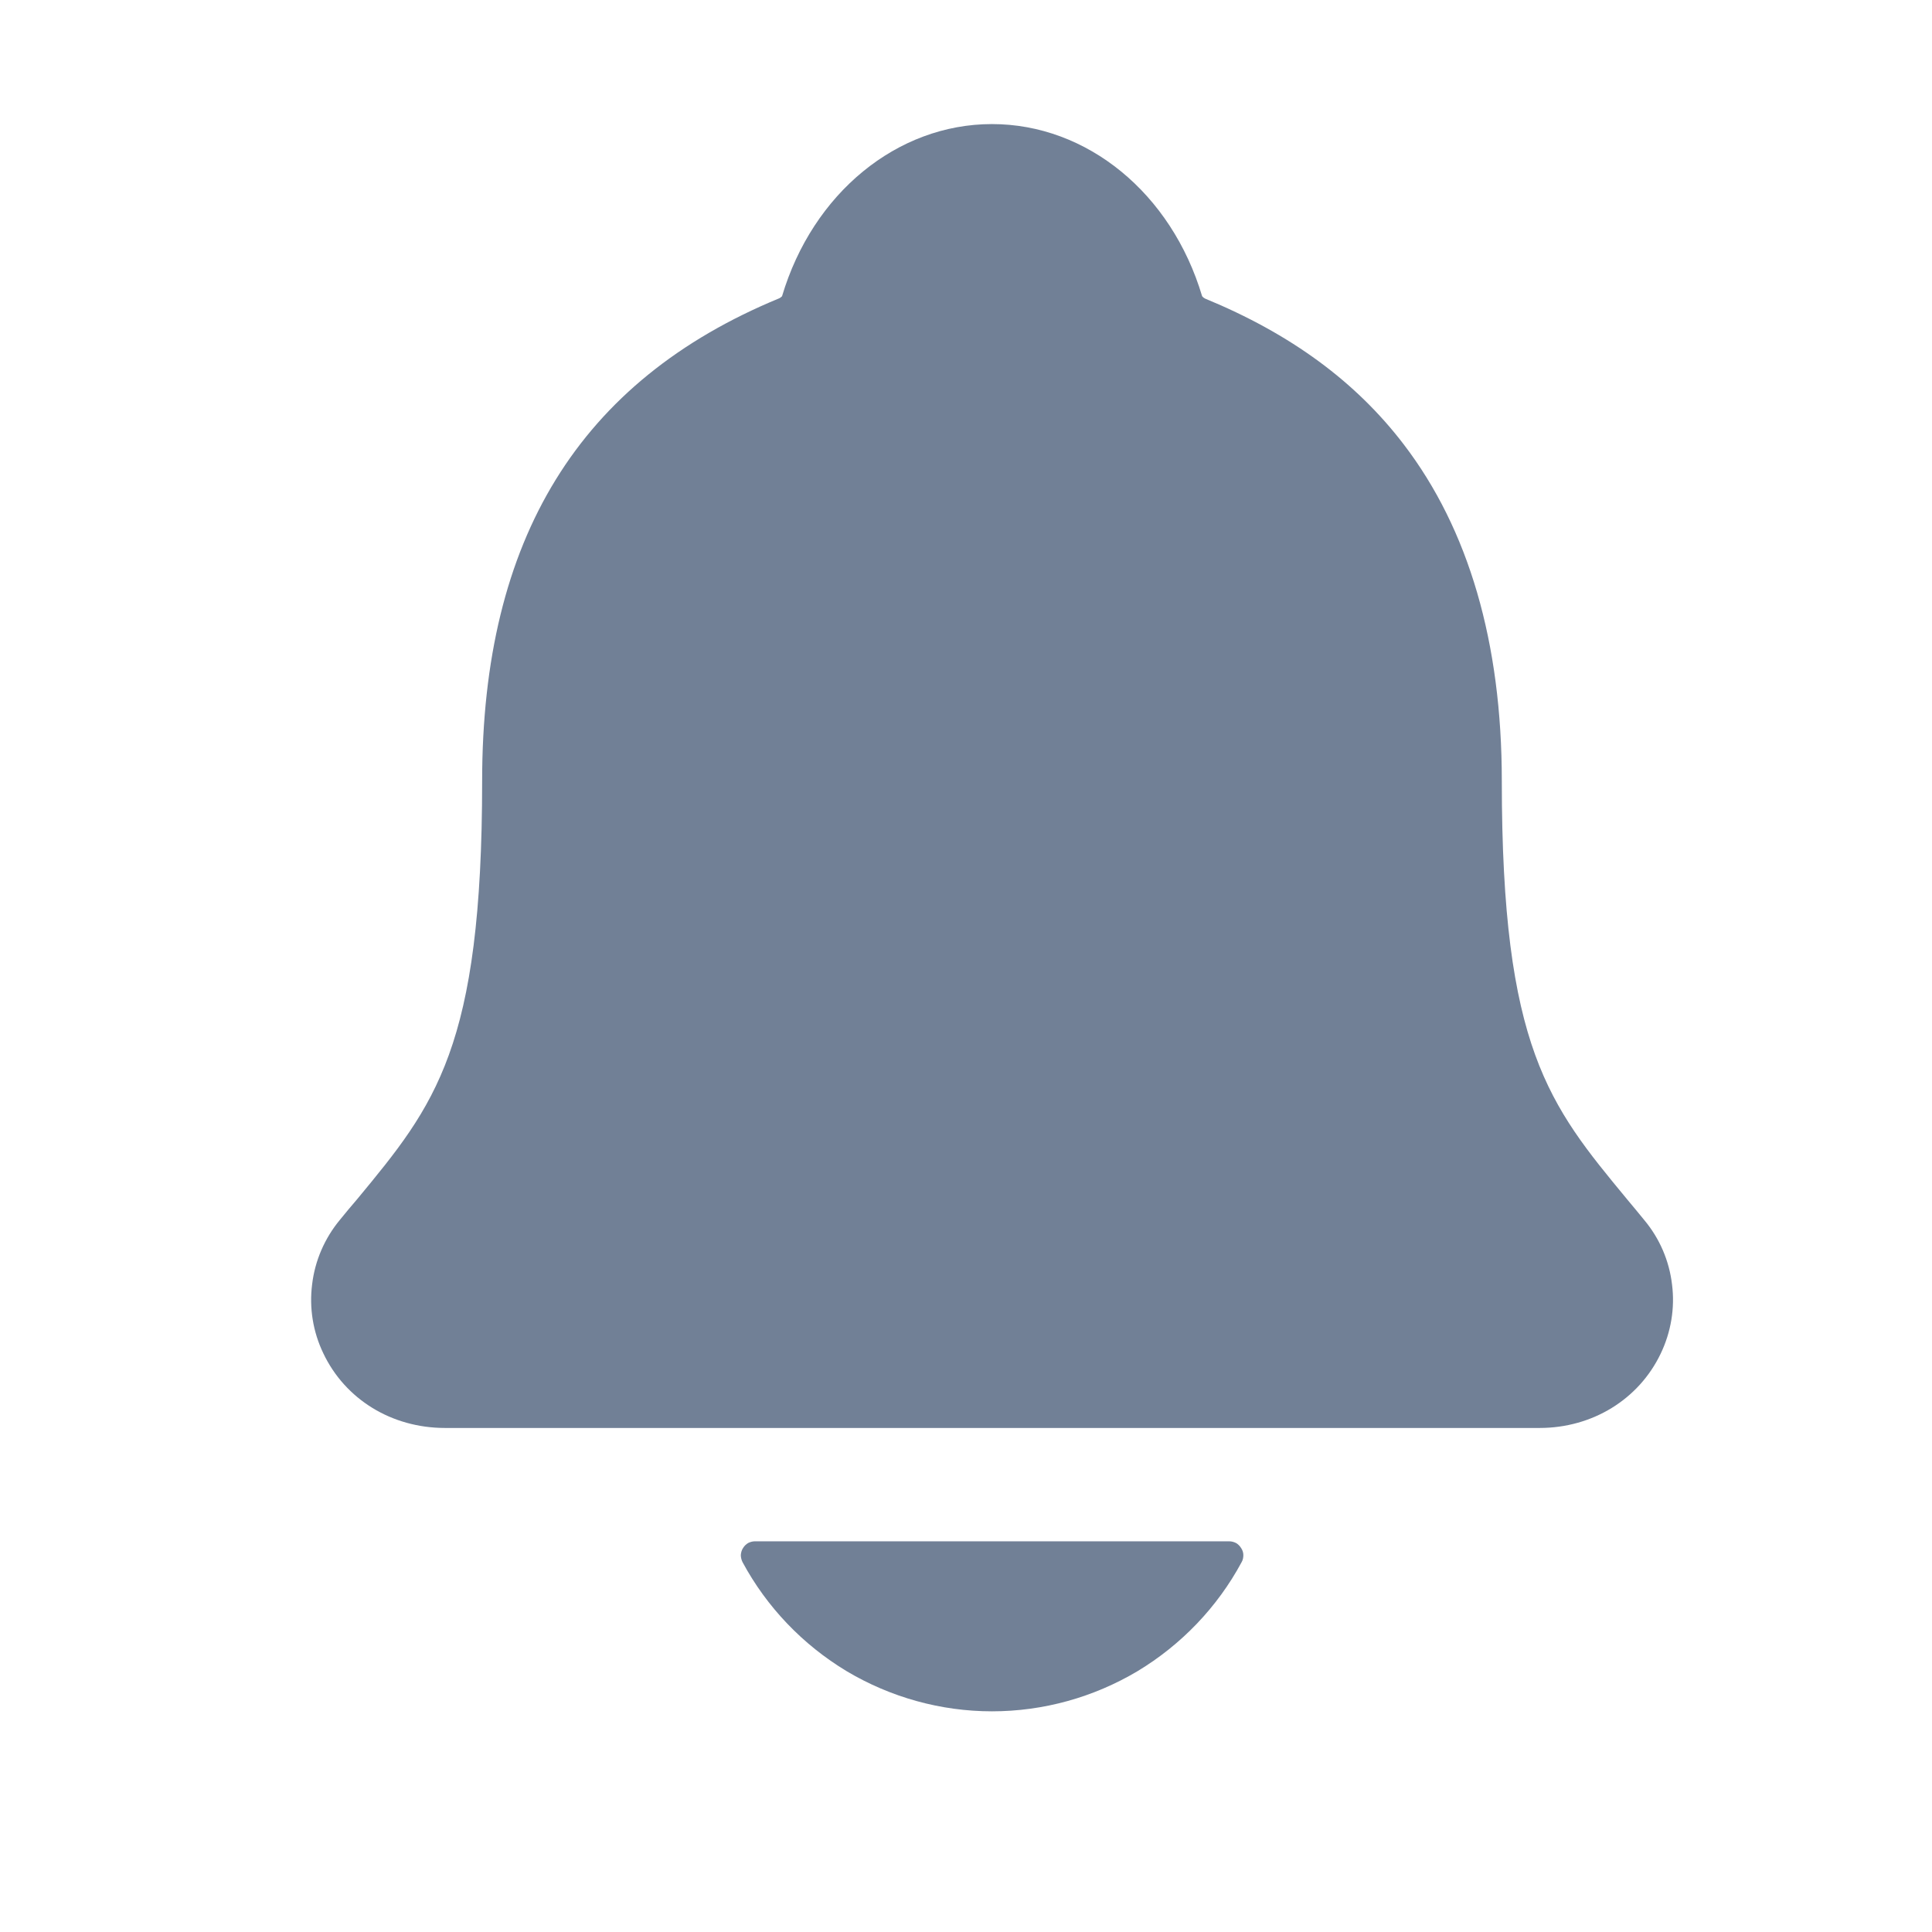 <svg width="9" height="9" viewBox="0 0 9 9" fill="none" xmlns="http://www.w3.org/2000/svg">
<g clip-path="url(#clip0_506_2707)">
<path d="M7.66 5.684C7.633 5.651 7.606 5.618 7.579 5.586C7.216 5.147 6.996 4.882 6.996 3.638C6.996 2.994 6.842 2.466 6.539 2.07C6.315 1.777 6.012 1.555 5.614 1.391C5.608 1.388 5.604 1.385 5.6 1.38C5.457 0.9 5.064 0.578 4.621 0.578C4.179 0.578 3.786 0.9 3.643 1.38C3.639 1.384 3.634 1.388 3.629 1.39C2.699 1.774 2.246 2.509 2.246 3.638C2.246 4.882 2.027 5.147 1.664 5.586C1.637 5.617 1.61 5.65 1.583 5.683C1.512 5.769 1.467 5.873 1.454 5.983C1.44 6.093 1.458 6.204 1.506 6.304C1.608 6.519 1.825 6.652 2.073 6.652H7.172C7.418 6.652 7.634 6.519 7.736 6.306C7.784 6.206 7.803 6.094 7.789 5.984C7.776 5.873 7.731 5.769 7.66 5.684Z" fill="#718096"/>
<path d="M4.621 7.972C4.86 7.972 5.094 7.907 5.299 7.785C5.503 7.662 5.671 7.487 5.784 7.277C5.79 7.267 5.792 7.255 5.792 7.244C5.792 7.232 5.788 7.221 5.782 7.212C5.776 7.202 5.768 7.194 5.758 7.188C5.748 7.183 5.737 7.18 5.726 7.18H3.517C3.506 7.18 3.495 7.183 3.485 7.188C3.475 7.194 3.467 7.202 3.461 7.212C3.455 7.221 3.452 7.232 3.451 7.244C3.451 7.255 3.454 7.267 3.459 7.277C3.572 7.487 3.74 7.662 3.944 7.785C4.149 7.907 4.383 7.972 4.621 7.972Z" fill="#718096"/>
</g>
<defs>
<clipPath id="clip0_506_2707">
<rect width="8.452" height="8.452" fill="white" transform="translate(0.395 0.047)"/>
</clipPath>
</defs>
</svg>
